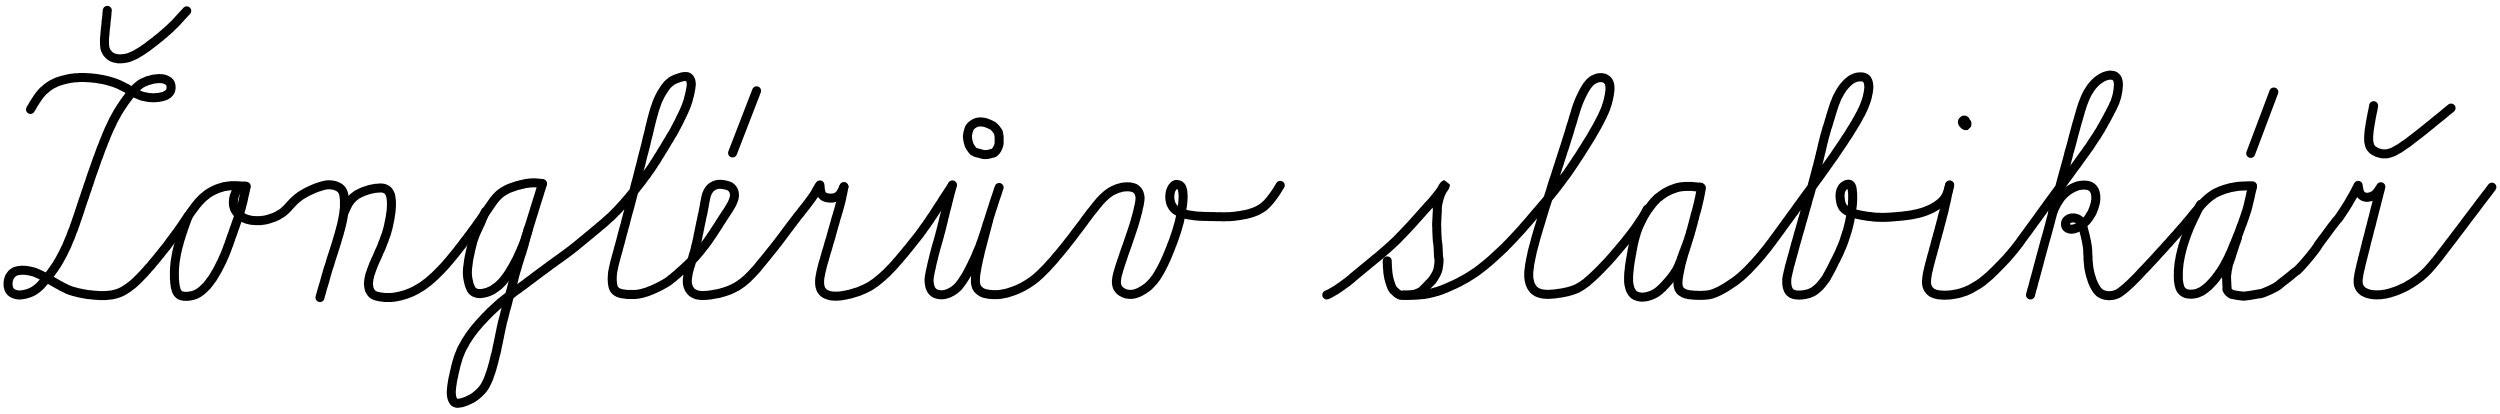 <svg xmlns="http://www.w3.org/2000/svg" width="13.9in" height="2.3in" viewBox="680 1779 16657 2726"><g stroke-width="60" fill="none" stroke="#000" stroke-linejoin="bevel" stroke-linecap="round"><path d="M5561 2783l160-414M13776 2570l-1-2-2-2-3-2-3-1-3 1-2 2-2 2-2 2-1 1-1 1-1 2v4l1 4 4 7 4 4 4 4 5 3 6 2 4-1 1-4 1-5v-8M15676 2786l154-409M10032 3732h35l19-1h18l15-1 13-1 12-1 12-1 11-1 12-2 12-2 13-3 13-3 13-3 13-4 13-3 11-4 12-4 11-4 12-5 13-5 13-6 14-6 13-6 14-6 12-6 13-6 12-6 9-6 11-5 10-6 12-6 11-7 13-8 12-8 13-8 12-8 13-9 12-9 12-9 11-9 12-9 12-10 13-11 13-11 14-12 14-13 14-13 14-13 14-13 14-13 13-12 12-13 12-12 11-11 10-11 11-11 11-12 11-12 12-13 12-13 12-13 12-14 12-14 12-13 12-14 11-13 11-13 11-13 11-13 10-12 11-12 10-12 11-13 12-14 12-14 12-15 12-16 13-15 13-17 13-16 13-16 12-17 13-16 12-17 12-16 12-16 12-16 11-17 12-17 12-18 13-19 12-19 13-19 13-20 13-21 13-20 12-20 12-19 12-19 11-18 10-18 9-16 9-15 8-14 7-13 10-19 9-18 9-17 7-16 7-15 6-14 5-13 4-13 4-11 3-10 2-10 3-9 2-10 2-11 3-12 1-11 2-12 1-11v-20l-1-8-1-7-2-7-3-7-3-6-4-6-5-5-6-4-6-4-5-3-7-2-6-1-8-1h-8l-10 1-10 2-10 4-9 4-9 4-8 6-7 6-8 7-7 9-8 9-7 11-6 10-7 11-5 10-5 9-4 9-5 10-5 10-5 11-5 12-5 12-4 11-4 11-4 11-2 7-3 8-2 8-3 10-3 10-4 12-4 13-4 15-5 17-6 18-6 19-6 22-7 23-8 24-8 26-9 29-7 20-7 22-7 22-8 24-8 26-9 27-9 28-9 29-10 29-10 31-9 31-10 31-10 31-10 31-10 31-9 30-9 29-8 28-8 26-8 26-7 24-7 23-6 22-5 20-8 29-7 26-5 25-5 23-4 21-4 20-2 18-2 16-2 15v34l1 8 1 8 1 6 2 6 2 11 4 10 4 10 5 8 5 8 5 6 5 6 6 4 5 4 7 4 7 4 8 3 9 3 9 2 9 2 9 1h10l10 1h12l12-1 14-1 13-1 13-2 12-2 11-1 11-2 11-2 12-3 13-2 12-4 12-3 12-4 11-4 10-4 10-4 9-6 11-6 10-6 11-8 10-7 11-8 9-9 10-8 9-8 8-7 8-8 9-8 9-9 10-9 9-10 10-9 9-10 9-9 9-10 9-9 8-8 8-9 8-9 8-9 9-10 9-10 8-10 9-11 9-10 8-9 8-10 7-8 7-9 9-10 9-11 9-11 9-12 9-11 9-12 9-11 8-11 8-10 7-10 7-10 7-10 8-11 7-11 7-11 8-11 7-10 6-10 7-10 6-9 6-9 6-9 7-10 7-9 7-10 7-9 7-9 7-8 6-8 7-6 8-9 8-8 10-7 10-8 10-7 10-7 9-6 9-5 10-5 10-5 11-5 11-4 11-4 11-4 11-3 9-2 10-2 9-1 11-1 10-1h45l9 1 10 1 11 1 13 1h10l5 1h1"/><path d="M11655 3158v1l-2 3-5 9-7 14-8 17-9 17-8 17-7 15-7 14-5 12-5 12-4 11-4 11-3 11-4 12-3 13-4 13-3 13-3 13-3 13-2 12-2 12-3 11-1 11-3 13-2 13-2 13-3 14-2 14-2 13-2 13-1 11-1 11-1 10-2 11v12l-1 11v38l1 7 1 9 2 9 2 8 2 8 2 7 3 6 3 6 4 7 4 6 5 6 6 6 6 4 8 4 8 3 10 3 12 2 11 1 11-1 9-1 9-1 10-3 11-3 11-4 10-4 10-5 9-5 8-5 9-7 9-7 9-9 10-8 8-9 9-9 8-9 7-8 6-7 8-9 7-9 8-9 7-10 7-9 6-10 6-8 6-9 4-9 5-9 5-10 4-10 4-11 5-10 4-11 3-11 4-10 4-10 3-10 4-11 5-11 4-13 5-12 5-13 4-13 5-12 4-12 3-11 4-12 4-12 3-13 4-13 4-14 3-13 4-13 3-12 3-12 3-11 3-10 2-11 3-11 4-12 3-11 3-12 3-11 2-10 3-10 2-9 2-9 2-10 3-11 2-12 3-14 3-15 2-13 2-10 1-4v-1M11924 3377v1l-2 5-3 11-5 15-5 16-5 16-5 14-3 12-3 11-3 10-3 11-3 11-3 11-3 12-2 12-3 12-2 11-2 10-2 10-2 9-1 10-2 10-1 10-1 10v25l1 6 2 8 2 8 4 7 4 7 5 6 6 4 6 4 7 4 8 4 9 3 9 2 8 2 9 1 10 1 10 1 11 1h11l10 1h26l10-1h10l9-1 9-1 9-1 9-2 9-2 9-3 11-4 10-4 11-5 11-5 11-6 10-5 10-6 11-6 12-8 12-8 12-8 12-8 12-8 11-8 10-8 10-8 10-8 10-9 11-10 10-10 11-10 10-10 9-10 9-9 9-10 8-8 7-8 8-9 9-10 9-10 9-11 10-11 9-12 10-12 9-11 10-12 9-12 7-10 8-10 8-10 8-12 9-12 10-13 10-14 11-15 12-16 11-16 12-16 12-17 13-17 12-17 13-18 14-18 11-16 11-16 12-16 13-18 13-18 14-19 14-19 15-20 15-21 15-21 15-21 15-20 15-21 14-20 14-19 13-19 13-18 12-17 12-17 11-15 13-20 13-19 13-19 12-18 13-19 11-18 12-17 11-17 10-17 10-16 9-14 8-14 8-12 6-12 7-11 5-10 8-15 8-14 7-14 6-13 6-13 5-12 4-11 4-10 3-9 3-9 3-10 3-11 2-12 3-12 2-11 1-10 1-10 1-8-1-11-1-11-2-10-3-9-4-8-4-6-5-4-6-4-7-3-8-2-8-1h-15l-7 1-8 1-8 2-8 3-9 4-7 4-8 4-8 6-7 6-9 8-8 8-8 9-8 9-7 9-6 9-6 9-6 10-6 11-6 11-6 11-5 11-4 11-4 10-4 8-3 9-3 9-3 10-4 11-3 11-4 11-3 12-4 11-3 12-3 10-4 11-3 12-4 13-4 13-5 14-4 15-4 14-4 14-4 13-3 14-3 13-3 9-2 10-3 10-2 12-3 12-3 13-4 14-3 15-4 16-4 17-5 18-4 18-6 20-5 21-6 22-6 23-5 18-5 19-5 20-6 21-6 22-7 23-7 24-6 25-8 25-7 26-7 26-8 26-7 25-7 26-7 24-7 23-6 23-6 21-6 20-5 19-5 18-4 16-8 28-7 25-6 23-6 20-4 19-4 16-3 14-3 12-2 10-1 8-1 7v31l2 11 2 11 3 9 3 7 3 7 5 6 5 5 6 5 6 4 6 2 7 3 7 1 9 2h10l9 1 9-1h9l11-2 10-1 11-3 10-2 9-3 9-4 9-4 9-5 9-6 8-7 8-6 6-6 7-6 7-8 7-8 7-9 7-9 7-9 7-9 5-8 5-9 5-10 6-10 5-10 6-11 6-11 5-10 5-10 5-10 4-9 5-10 6-10 5-11 5-11 6-11 5-11 5-11 4-10 4-10 5-10 4-10 4-11 5-12 4-12 4-13 4-12 4-11 3-12 4-10 3-11 3-11 3-12 3-12 3-13 3-12 2-12 2-11 3-11 1-10 2-10 2-10 1-11 1-11 2-11 1-10 1-11v-10l1-9v-41l-1-11-1-10-1-8-1-8-1-6-3-7-2-6-4-4-3-3-4-2-4-1h-5l-5 1-6 1-6 3-5 3-5 3-4 3-5 5-4 5-3 6-3 6-3 6-2 8-2 9-1 9v18l1 9 1 10 2 10 2 10 3 9 3 7 3 6 3 6 5 6 5 5 5 5 6 4 6 4 8 4 9 4 11 4 10 4 12 3 9 2 10 3 11 2 12 3 12 2 12 2 12 2 11 2 11 1 11 1 13 2 12 1 13 1h13l12 1h33l11-1h11l13-1 12-1 13-1 11-1 12-1 11-1 11-1 12-1 12-2 13-1 13-2 13-2 13-2 12-3 11-2 11-2 10-3 11-3 11-3 11-4 12-4 11-5 10-4 9-4 9-4 8-5 10-5 9-6 10-6 9-7 8-6 7-6 7-6 5-6 7-7 5-8 6-8 4-8 4-8 4-8 2-8 4-10 3-12 4-13 3-9v-2M14357 3176v-1l3-5 5-11 6-12 6-12 5-10 5-8 4-7 5-8 5-7 5-8 6-8 6-7 7-7 6-7 6-5 6-6 7-5 7-6 8-5 8-5 7-4 7-4 6-3 8-4 8-3 9-4 8-2 9-2 8-1 8-1 9-1h9l10 1 9 1 8 2 7 2 7 4 7 5 7 6 5 6 5 8 2 5 3 7 2 8 1 8 2 9v27l-2 9-1 10-3 10-3 11-3 10-4 11-4 9-3 9-4 8-5 8-5 8-5 8-5 8-5 7-5 6-5 6-7 7-7 7-7 7-8 7-8 5-8 5-8 4-9 5-9 4-10 3-9 2-8 1h-6l-5-1-6-1-5-2-5-2-4-3-4-3-2-3-2-4-2-5-1-4v-11l1-5 1-4 2-4 4-5 4-5 6-4 6-4 7-2 6-2 6-1h14l7 1 6 2 6 2 6 2 6 4 5 4 5 4 5 5 3 6 3 6 3 7 2 9 3 11 3 11 3 12 2 9 3 11 3 12 3 14 3 13 3 13 2 13 2 12 2 11 1 12 1 13v13l1 12 1 12v21l1 10 1 10 1 11 1 10 1 11 2 11 2 10 2 9 2 10 3 11 3 11 4 11 3 11 4 11 4 9 4 9 4 8 4 8 5 8 4 7 5 7 5 6 5 5 4 5 7 5 7 4 8 4 8 3 9 3 8 1 7 1 7 1h8l9-1 9-1 9-1 9-3 9-3 5-2 7-3 6-4 8-5 8-6 9-7 10-8 11-9 11-10 12-11 13-12 13-13 10-10 10-10 11-11 11-12 12-13 13-14 14-14 14-15 14-15 14-15 14-15 14-15 13-15 13-14 12-13 12-13 12-13 10-12 14-14 12-15 13-14 12-14 13-13 11-14 12-13 10-12 11-12 9-10 9-11 7-9 8-9 7-8 9-11 9-11 9-11 9-11 8-10 9-10 8-10 7-9 8-8 7-8 7-8 7-7 8-8 8-8 9-8 8-7 9-7 9-7 8-5 8-6 10-6 12-6 12-5 12-6 13-4 12-5 11-3 10-3 11-3 10-3 11-2 12-2 11-2 11-2 10-1 9-1h10l10-1h12l15-1h36"/><path d="M13670 2996v1l-1 5-3 11-3 17-5 21-5 23-4 22-5 20-4 18-4 16-3 16-4 16-4 14-4 14-3 16-5 16-4 16-5 18-4 17-5 17-5 17-4 17-5 16-4 15-4 15-3 14-5 15-4 16-4 16-5 16-4 15-4 16-4 15-4 14-3 13-3 12-2 11-3 10-3 14-2 14-2 13-1 13-1 12v11l1 9 2 9 2 6 2 6 3 6 4 6 5 6 5 6 5 4 6 5 6 3 7 3 9 4 10 2 12 3 13 1 13 1 14 1 13-1h12l11-1 10-1 12-2 12-2 12-2 13-3 12-3 12-4 11-4 11-3 10-5 12-5 11-5 12-7 12-7 12-7 12-7 11-7 10-7 10-7 9-8 10-8 10-8 10-9 11-9 10-10 10-10 10-9 9-9 9-9 8-8 7-8 9-8 8-9 9-9 9-10 10-10 9-10 8-10 9-10 8-9 8-10 7-8 7-9 8-10 8-10 8-11 9-11 9-13 9-13 10-13 10-14 10-13 10-14 11-15 10-14 9-12 9-13 10-13 10-14 11-15 11-16 12-16 12-17 13-17 12-18 13-17 13-18 13-17 12-17 12-16 12-17 12-15 12-16 11-16 12-16 12-16 12-16 12-17 12-17 13-17 13-17 12-17 12-17 12-17 12-16 11-15 10-15 10-13 9-13 8-13 8-12 10-15 9-14 10-14 8-14 9-14 8-13 7-14 8-12 6-12 6-11 6-10 5-10 5-8 4-8 6-12 6-10 5-11 6-11 5-10 5-10 4-9 4-9 4-8 3-7 3-9 3-10 3-9 3-10 2-9 2-9 1-8 2-8 1-10 1-11 1-10 1-11-1-9v-9l-2-6-1-6-2-6-3-6-4-6-4-4-4-4-5-3-6-3-7-1-7-1-9-1-9 1-9 2-9 2-9 3-9 4-10 5-10 6-10 7-11 8-10 9-9 9-8 9-7 8-7 9-6 9-7 11-7 11-7 12-6 13-6 12-5 13-5 13-3 7-3 8-3 8-3 10-3 10-4 12-4 14-4 14-5 17-5 18-6 20-6 21-6 23-7 25-7 26-7 28-8 30-9 32-6 20-5 22-6 22-7 25-7 26-8 28-8 30-9 32-9 35-10 37-11 40-12 43-12 45-13 48-13 50-14 52-15 52-14 52-14 51-13 49-12 45-11 41-10 35-7 29-7 22-4 16-3 11-1 5-1 3M15342 3126v1l-3 5-6 12-9 17-9 18-8 18-8 15-6 13-6 13-5 12-6 11-5 13-6 13-5 14-6 14-5 14-5 14-5 14-4 12-4 13-4 12-4 12-3 13-4 14-3 13-3 13-3 13-2 12-2 11-2 11-2 10-1 10-1 11-1 11-1 10-1 11v19l-1 9 1 9v21l1 10 2 11 1 10 3 10 2 8 3 8 3 6 4 7 5 5 6 6 7 5 7 4 7 3 8 2 9 1 9 1h11l12-1 13-2 12-3 12-5 12-5 9-5 10-7 10-7 11-9 11-9 10-10 10-11 10-10 9-11 9-10 6-9 7-9 7-9 7-11 8-10 7-12 7-11 7-12 6-11 6-12 6-11 6-11 6-12 5-12 6-13 7-14 6-15 6-15 6-15 7-15 5-14 6-14 5-14 6-13 5-13 5-14 5-13 5-15 6-14 5-14 5-15 5-13 4-13 4-12 3-10 4-10 4-15 4-14 3-13 3-13 3-13 3-11 2-9 2-9 2-8 1-9 3-10 2-10 3-12 3-9 1-5v-1M15588 3348l-1 3-2 5-3 8-3 10-5 12-4 13-5 16-6 18-7 21-6 21-6 16-3 10-2 6-2 3-1 4-2 5-3 10-3 16-4 19-3 23-2 15v16l1 7v12l1 18 1 20 1 10-2 3v2l3 7 8 12 12 10 7 5 3 1 4 1 11 2 20 4 17 2 12 2h6l3 1h10l16-2 24-3 22-4 17-3 12-2 7-1 5-1h5l7-2 13-4 19-8 24-10 20-10 17-9 11-7 7-4 4-3 3-3 2-2 4-3 7-6 11-9 16-12 19-15 19-15 15-13 10-8 6-5 3-1 2-1h1l3-3 6-6 12-12 17-18 21-24 17-20 16-19 13-17 11-13 8-11 6-9 5-6 4-6 4-7 4-7 6-8 8-11 11-15 13-17 15-20 16-22 20-27 16-20 10-14 6-7 3-3 1-1h1l2-3 5-6 9-13 12-18 16-24 16-25 14-23 12-21 11-19 10-17 8-16 8-14 6-13 5-9 3-5 1-3M16392 2999v2l1 9 3 13 2 12 3 9 3 7 3 5 4 5 4 4 5 4 6 4 6 2 6 2 6 1 9 1 10-2 11-2 10-4 10-5 9-5 5-5 6-6 6-8 7-9 7-11 6-9 2-4 1-1M16543 3008v1l-1 3-2 9-3 13-5 17-4 18-5 19-5 18-4 18-5 18-5 19-5 21-4 15-4 17-5 17-4 18-5 20-6 20-5 21-5 21-6 22-6 22-5 21-5 21-5 20-5 19-4 17-5 17-3 15-4 14-5 23-5 21-4 18-3 17-2 14-2 12v26l1 6 2 9 4 10 5 9 6 8 7 7 7 6 6 4 7 3 8 4 8 3 9 3 9 2 10 2 9 1 8 1h8l10 1 9-1h11l11-1 11-2 11-1 11-2 10-3 11-2 12-4 12-4 13-4 14-5 14-6 13-6 13-6 13-6 12-6 9-6 10-6 11-6 10-7 11-7 11-8 11-8 10-7 10-8 9-8 8-7 9-8 6-6 7-7 8-8 7-8 8-9 9-10 9-11 10-12 11-13 11-14 12-15 12-16 13-17 14-18 9-12 10-13 11-15 12-15 13-17 14-19 16-21 17-22 19-25 20-27 22-29 22-29 23-30 22-30 21-27 18-24 16-20 11-15 8-11 4-5 2-3M9520 3729l2-1 5-2 7-3 9-5 11-6 12-7 16-9 19-13 23-16 20-15 17-12 12-10 8-6 4-4 3-2 3-3 5-5 9-7 14-12 20-16 24-20 22-18 19-16 16-13 11-9 8-7 6-5 5-3 5-4 5-5 8-6 11-10 15-13 18-15 20-18 22-20 16-15 11-10 6-6 3-2 1-1v-1l2-3 6-5 9-10 15-15 18-19 19-20 15-16 12-13 8-9 5-5 4-5 3-4 5-5 8-9 11-12 14-16 17-19 19-21 13-15 9-9 3-4 2-2 2-1 3-4 7-8 11-13 14-17 14-17 11-15 8-11 6-9 4-7 4-7 4-7 5-6 5-6 4-1v5l-2 7-4 8-5 7-5 7-5 8-5 10-6 13-6 17-6 21-5 21-3 17-1 11-1 6v4l1 4v6l-1 11-1 17-1 22-1 21-1 16v18l1 5v25l1 21 1 21 1 17 1 11 1 6v4l1 4 1 6 1 11 1 16 1 20 1 23 1 16 1 7 1 3 1 3v20l-2 19-3 19-2 12-2 6v2l-1 2-2 5-5 11-9 17-10 16-8 11-4 6-3 3-3 3-6 6-9 9-13 14-13 13-8 8-4 4-1 2-2 2-4 3-9 6-15 7-15 6-12 4-6 1-3 1h-10l-11 1-17 1h-27l-6 1-3 1-3 1-5-1-10-4-14-9-13-12-9-8-4-5-2-3-2-3-4-7-6-15-8-24-6-22-4-21-3-20-1-18-2-17v-16l-1-13v-12M7268 3227v1l-1 4-3 11-5 18-6 24-7 26-7 27-7 26-6 23-5 20-5 18-4 16-3 14-3 14-4 15-3 14-3 15-3 14-3 13-2 13-2 13-2 11-2 11-1 9-1 8v8l-1 11v20l1 9 2 9 2 7 2 7 4 6 4 7 7 7 8 7 10 7 10 5 11 4 9 2 11 2 11 2 13 1 13 1h26l13-1 10-1 10-2 11-2 12-2 12-3 13-4 12-4 12-4 12-4 12-5 10-4 10-5 11-5 12-6 12-7 12-7 13-8 12-8 13-9 12-9 12-9 11-10 10-9 11-10 10-10 11-11 12-12 12-12 11-13 12-13 12-13 11-12 10-13 10-12 10-11 9-11 9-11 9-11 10-12 9-11 9-12 10-13 10-12 10-13 10-13 9-12 9-13 10-12 9-12 9-12 9-12 10-13 10-14 10-14 11-14 11-15 11-15 12-14 11-14 10-13 10-12 10-12 8-10 9-9 11-12 11-10 11-10 11-9 10-7 10-7 10-5 8-5 8-3 7-3 9-4 9-3 9-2 9-3 9-2 9-1 8-1h8l8-1 8 1h9l9 2 8 2 8 2 7 3 6 4 7 6 7 7 6 10 4 10 3 12 2 11v8l-1 10-1 11-2 11-2 12-3 12-3 12-2 12-2 8-2 8-3 9-2 10-3 11-4 12-3 13-4 13-4 14-5 15-5 15-5 15-5 15-5 15-6 17-6 18-6 18-7 19-7 20-7 19-6 19-6 18-6 17-5 15-5 15-4 13-5 16-4 15-4 13-3 13-2 11-1 10-1 8-1 7 1 6v5l1 9 2 8 3 9 4 7 5 7 5 6 6 5 7 6 8 4 9 5 9 3 8 3 9 1 9 1h20l10-2 10-2 8-3 9-3 9-4 10-5 10-6 10-5 9-7 9-6 7-5 7-6 7-7 7-7 8-8 7-8 7-8 6-9 7-8 6-9 5-9 6-9 6-11 7-11 6-12 6-11 6-12 6-12 5-11 5-11 5-10 5-12 5-12 5-12 5-12 5-13 5-12 4-12 5-11 4-11 4-10 4-11 4-12 4-12 4-12 4-12 4-12 3-11 3-10 3-11 3-10 3-10 3-11 2-12 3-11 2-12 2-10 2-11 2-9 2-9 1-11 2-10 2-12 1-11 1-11 1-10v-9l1-9v-9l-1-9v-9l-1-10-1-8-2-8-2-7-2-5-3-6-5-6-5-4-5-3-5-1-5-1-5-1h-4l-5 1-4 2-5 3-3 3-4 5-5 5-4 7-4 8-3 8-2 8-2 8-1 10-1 10v10l1 10 1 8 2 8 2 9 3 8 4 8 4 7 4 6 5 6 6 7 8 6 9 6 10 5 10 5 9 4 10 3 12 3 12 3 14 3 14 2 13 2 13 2 11 1 11 1 12 1h13l13 1h26l12 1h34l11 1h37l13 1 12-1h25l11-1 12-1 13-1 13-2 15-2 14-2 14-3 14-2 12-3 12-3 11-3 11-4 10-3 10-4 10-4 10-5 9-5 9-5 8-5 7-5 7-5 7-7 8-7 8-8 7-8 7-8 6-7 5-7 5-6 6-8 5-7 5-7 5-7 4-6 4-6 4-6 4-7 6-10 7-11 4-7 1-1M7210 2576h-1l-5 1-10 1-11 3-12 6-14 9-11 11-5 7-2 3-1 3-3 8-5 16-3 17-1 9-1 4 1 5 1 9 3 18 5 17 3 10 3 4 2 4 5 8 9 13 7 8 5 5 1 1h1l3 1 6 2 12 4 14 3 10 3 7 2 4 1 5 1 7 1h11l16-2 12-3 10-3 6-1 3-1 3-1 2-1 3-2 4-4 7-7 7-10 7-15 4-11 2-8 1-6v-43l-3-19-2-10-1-3-2-3-5-7-10-14-12-12-7-6-4-2-4-2-8-4-16-7-17-6-13-3-12-1-8-1h-6M7026 2996v1l-1 4-3 10-4 15-5 18-5 19-5 19-4 17-4 14-3 14-3 12-3 12-4 12-3 13-3 13-3 13-4 14-3 14-3 14-4 14-3 13-3 13-3 11-3 12-4 13-3 14-4 13-4 15-4 14-4 14-4 14-4 13-3 12-3 11-3 12-3 11-3 12-3 13-3 12-3 12-3 12-2 11-2 9-2 10-3 10-2 11-2 11-2 11-2 11-1 10-1 9v10l1 9 1 9 2 10 2 10 4 10 4 9 5 7 6 7 6 5 7 5 9 4 10 3 11 2 10 1h11l10-1 8-2 9-2 9-3 10-4 9-5 10-5 9-6 9-6 8-7 8-7 8-8 7-9 8-10 8-11 8-12 8-12 8-13 8-13 7-14 7-13 6-12 6-12 7-13 6-14 7-14 7-15 7-15 6-15 6-15 6-14 6-13 5-13 4-13 5-13 5-13 4-14 5-14 5-15 5-15 4-14 5-15 4-15 5-14 5-14 4-13 4-14 5-14 5-17 6-18 7-21 7-23 8-24 8-23 7-21 5-16 3-9 2-4v-1M6143 2996v2l1 8 1 13 1 11 2 9 2 7 1 5 2 4 3 5 3 4 4 4 4 4 5 3 5 2 7 3 9 2 10 1 10 1h10l8-1 8-2 8-2 8-3 7-5 7-5 5-5 5-7 6-9 6-12 7-14 4-9 1-2M2971 3185v-1l2-5 4-9 5-11 5-10 4-9 4-8 3-6 4-8 5-7 6-8 6-8 7-7 7-8 8-6 8-6 6-5 8-5 9-4 9-5 10-4 10-5 10-3 11-4 9-3 10-3 12-3 12-2 13-3 14-1 12-1 12-1 10 1 9 1 7 2 6 3 6 3 6 4 5 4 4 5 4 6 3 6 3 6 3 7 1 7 2 8 1 9 1 9 1 11v33l-1 12-1 11-1 12-2 12-2 13-2 15-3 15-3 14-3 15-3 14-3 13-4 13-3 12-4 13-5 13-5 13-4 14-6 13-5 13-4 12-5 11-4 10-5 10-5 11-4 11-5 11-5 11-5 11-5 10-4 10-4 9-4 9-4 11-5 12-4 12-4 12-4 11-4 11-2 10-2 9-2 9-1 9-1 8-1 9v9l1 7 1 8 1 6 2 9 3 9 5 8 5 8 6 7 7 6 6 3 6 3 8 3 9 2 8 2 9 2 8 1 9 1 8 1 8 1h40l11-1 10-1 9-2 10-1 11-3 12-2 12-4 12-3 13-4 11-4 12-5 11-4 10-5 11-5 11-6 12-7 12-7 12-7 12-8 11-8 10-8 10-7 9-7 8-8 9-7 9-9 10-8 9-9 10-10 9-9 9-9 8-8 8-9 8-8 9-10 9-10 9-11 10-11 9-11 10-12 9-11 9-11 8-10 8-10 8-10 8-11 9-11 9-11 8-12 9-12 9-11 8-10 7-10 7-9 7-9 6-9 7-10 8-10 7-9 7-10 7-10 6-9 6-9 7-8 6-9 6-9 7-10 7-10 7-11 7-10 7-10 7-9 5-9 6-8 7-10 6-9 7-10 7-10 7-9 7-8 6-7 7-7 6-6 7-7 8-6 8-6 9-6 9-5 8-5 9-5 9-4 10-4 11-4 12-4 11-4 12-4 11-3 10-2 10-3 11-2 11-3 11-2 11-1 11-2h9l9-1h17l10 1 11 1 12 1 10 1 5 1h1M2312 3005h-1l-7 1-10 1-9 2-8 3-6 4-4 5-5 5-4 7-5 8-4 8-3 8-3 8-3 8-2 10-2 11-1 11v21l2 10 2 8 3 9 4 9 6 9 5 8 7 8 5 5 6 5 7 6 8 5 8 5 9 5 9 3 9 4 10 2 11 3 11 2 13 1 13 1h35l10-2 11-1 11-2 12-3 11-3 11-4 9-3 10-3 9-4 9-4 10-5 9-6 10-5 9-6 8-6 8-7 7-6 8-8 8-8 8-9 8-9 8-8 7-8 8-8 7-7 8-7 9-8 10-7 10-8 11-7 10-6 11-6 9-5 9-5 11-5 11-5 11-5 11-5 11-4 10-4 10-3 9-3 10-3 11-3 10-2 10-2 10-1h10l9 1 8 1 8 1 9 2 9 3 9 4 8 4 8 5 6 6 6 5 4 7 4 7 3 8 3 9 2 10 1 10 1 10 1 9v45l-1 13-2 14-1 12-2 13-2 11-2 11-2 12-3 13-3 14-3 13-4 14-3 13-4 13-3 13-4 12-4 14-4 13-4 15-5 15-4 14-5 15-4 13-4 13-4 12-4 12-4 12-4 13-4 13-4 14-4 13-5 14-4 13-4 13-3 13-4 11-3 12-4 14-4 15-5 17-6 19-6 21-5 19-5 16-3 11-1 4v1"/><path d="M3915 3173l-1 1-3 7-6 14-7 17-7 15-5 14-5 11-5 10-4 9-4 8-4 10-5 9-4 10-5 11-4 10-4 10-3 9-4 10-3 10-3 11-3 11-3 12-3 12-3 13-3 12-2 12-3 11-2 11-2 10-2 11-2 11-1 12-2 12-1 11-2 11v10l-1 9v20l1 11 1 11 2 11 2 10 2 9 2 9 2 8 3 9 4 9 4 9 4 8 5 6 6 6 6 4 7 4 9 3 9 2 10 1h10l7-1 8-1 9-2 9-2 10-3 9-3 8-4 8-3 8-4 8-5 8-6 9-6 8-6 8-6 8-7 6-6 7-7 7-8 7-8 7-9 8-10 7-10 7-10 7-10 5-8 5-9 6-10 7-11 6-11 6-12 6-11 6-11 6-11 5-11 5-11 5-11 6-12 5-12 5-13 6-13 5-13 5-12 4-12 4-12 4-12 4-12 5-13 4-13 4-14 4-14 4-13 4-13 4-12 3-11 4-12 3-11 4-12 4-12 4-13 3-12 4-12 4-12 3-11 4-11 3-11 4-12 4-13 5-15 5-18 6-18 5-17 4-12 2-6v-1"/><path d="M4199 3291v1l-2 6-3 12-5 18-5 19-4 18-5 16-3 14-4 12-3 12-4 11-3 12-4 12-5 13-4 14-4 14-5 14-4 14-4 14-4 14-4 13-4 13-4 14-4 15-4 17-4 16-5 17-4 17-4 17-5 16-4 15-4 16-4 15-4 15-4 16-4 16-5 17-5 17-4 17-4 16-4 16-4 15-4 14-3 14-3 14-3 13-3 15-3 14-3 15-3 15-3 15-3 15-3 14-3 13-3 13-2 13-3 13-3 13-4 13-3 14-4 15-3 14-4 14-4 13-3 13-4 12-3 11-4 11-4 11-4 12-4 11-5 12-5 11-5 10-5 10-5 9-5 8-5 7-7 9-8 9-9 9-9 9-10 8-9 8-10 7-9 6-9 5-10 5-11 5-10 5-11 4-9 3-9 3-8 2-7 1-7 1-7 1h-6l-6-1-5-2-5-2-4-3-4-5-4-7-4-8-3-9-2-10-1-9-1-8v-17l1-10 1-10 1-10 1-10 2-9 1-10 2-11 2-12 3-12 3-13 2-12 3-12 3-12 2-9 2-10 3-11 3-11 3-11 4-12 3-12 4-11 4-11 5-11 4-11 5-12 6-12 7-13 8-13 7-14 8-13 9-13 8-13 8-11 7-10 8-10 8-11 9-11 9-11 10-11 9-11 10-11 10-10 9-10 9-10 9-9 9-9 9-9 9-10 11-9 10-10 11-10 11-10 11-10 10-9 11-9 10-8 11-9 10-8 11-8 11-9 13-9 12-10 13-10 14-9 13-10 12-9 13-9 12-9 12-9 11-9 12-8 13-10 13-10 13-10 14-10 13-10 14-10 13-9 12-10 12-8 11-9 11-8 12-8 12-9 12-9 13-9 13-9 13-10 13-9 12-9 12-9 12-9 12-9 11-9 12-9 12-10 13-11 14-11 13-11 14-11 13-11 12-10 13-10 11-10 11-9 11-9 11-9 11-10 11-9 12-10 12-10 12-11 11-10 11-10 11-9 10-10 10-10 9-10 11-10 10-11 11-12 11-12 12-13 11-13 12-14 11-12 10-13 10-12 10-12 8-10 9-11 8-11 9-11 9-12 10-12 9-12 9-13 9-12 9-11 8-12 7-10 8-11 7-10 8-12 8-12 7-12 9-12 8-13 7-13 8-12 8-12 6-12 7-10 6-10 6-9 6-11 7-11 6-11 7-11 7-11 6-11 6-10 6-10 6-9 5-9 5-9 5-10 5-10 6-10 5-11 6-10 5-11 5-9 4-10 5-9 4-9 5-9 4-10 5-10 4-10 5-11 4-10 4-10 3-9 3-9 4-11 3-12 3-12 4-13 2-12 3-11 1-10 2-8 2-11 1-9 1-10v-8l-1-7-1-6-1-5-2-5-2-4-3-5-3-4-3-3-4-3-4-2-6-2h-15l-9 1-10 2-9 3-7 2-8 3-9 3-9 3-9 5-9 4-8 5-7 6-7 5-7 7-8 8-7 9-7 9-6 9-6 9-5 9-6 8-5 10-6 10-5 12-6 12-5 12-5 12-4 13-4 11-4 11-4 13-4 14-4 14-4 15-4 15-4 15-3 14-4 14-2 10-3 10-2 12-3 12-3 13-4 14-4 16-4 17-4 19-5 19-5 20-6 22-6 23-6 24-4 18-5 19-6 21-5 22-6 23-6 24-7 25-7 26-6 26-7 27-7 27-7 27-7 26-7 25-7 25-6 23-6 23-5 21-6 20-5 19-7 25-6 24-6 23-6 22-6 21-5 20-5 18-5 17-4 16-4 14-3 12-3 11-2 10-2 9-3 14-3 14-2 12-1 12-1 11v10l-1 8 1 8v9l1 10 1 10 2 9 2 9 3 7 3 6 4 6 6 6 6 5 7 4 7 4 8 2 9 3 10 2 11 1 11 2 12 1h49l10-1 11-1 9-2 10-2 10-2 11-4 12-3 12-4 11-5 12-4 11-5 9-4 9-4 10-5 11-5 10-5 11-6 10-6 10-5 9-6 9-5 8-6 8-6 8-7 9-6 9-8 8-7 9-7 8-7 7-7 8-7 8-7 8-7 9-8 9-9 10-9 10-9 9-9 10-10 9-9 9-10 8-8 8-9 8-10 9-10 9-11 9-11 9-12 9-11 9-11 8-12 8-10 7-11 8-11 7-11 8-11 8-12 8-13 8-12 8-12 8-12 7-12 7-11 7-10 6-10 8-12 7-11 8-12 8-12 8-12 7-12 6-10 6-10 5-9 4-8 4-10 4-10 3-10 2-9 1-9v-7l-1-7v-6l-3-8-3-8-4-7-5-6-5-5-5-5-6-3-7-3-8-3-8-2-8-2-7-1-8-2h-7l-9-1h-8l-8 1-7 1-7 2-7 2-7 4-7 4-7 4-5 5-6 5-5 7-5 7-5 9-4 9-4 9-2 7-2 9-2 9-2 10-2 10-2 10-2 10-1 10-2 9-2 10-2 11-2 11-2 11-3 10-2 11-2 9-2 10-2 10-3 12-2 12-3 12-2 13-3 12-2 13-3 10-2 11-2 13-3 13-3 14-3 14-4 14-3 13-3 13-3 13-4 12-4 13-4 14-4 14-4 14-4 14-4 13-4 12-3 11-3 11-3 12-2 12-2 13-2 11-1 12v19l1 8 2 10 3 9 4 10 4 8 5 7 5 6 5 5 6 5 7 4 7 4 8 3 7 3 6 1 7 1 7 1 9 1h18l9-1h10l8-1 9-1 10-1 10-2 11-2 11-2 12-2 11-2 10-3 10-3 11-3 10-3 11-4 12-4 12-5 11-5 12-6 11-6 10-5 9-6 10-7 10-7 10-7 10-9 10-8 10-9 9-9 9-9 8-8 8-8 7-8 7-8 8-8 8-9 8-10 7-9 8-10 8-9 7-9 8-9 6-8 7-8 7-9 7-9 8-10 9-11 8-10 9-11 8-10 8-10 7-10 8-9 7-10 8-10 8-11 8-10 8-11 9-12 8-11 8-11 8-10 7-10 7-9 6-8 8-10 7-10 8-10 8-10 7-10 8-10 8-9 7-9 6-9 7-8 7-9 6-8 8-9 7-10 7-9 7-10 7-9 6-8 6-8 5-8 6-8 6-9 6-11 6-11 7-12 6-10 3-5v-1M883 2493v-1l3-5 7-10 8-15 10-16 9-14 9-13 7-11 8-10 7-9 7-8 8-9 9-8 10-8 10-9 11-8 11-7 11-7 11-5 12-6 9-4 10-4 11-3 12-4 12-3 12-3 13-3 13-3 13-2 12-1 12-2h12l11-1 12-1h26l13 1 14 1h13l13 2 13 1 11 1 12 2 10 2 13 2 12 2 13 3 13 3 12 3 12 4 12 3 11 4 10 3 9 4 11 4 11 5 11 6 11 5 11 6 11 5 9 6 9 5 8 4 9 5 10 6 10 5 9 5 10 4 9 4 9 4 8 3 10 3 10 2 10 2 11 2 10 2h10l9 1h19l10-1 10-1 10-1 10-2 8-2 8-2 10-3 9-5 9-5 8-7 6-7 5-7 3-9 2-10v-10l-1-11-3-10-4-8-5-5-5-5-7-4-8-4-9-4-9-2-9-2h-9l-9-1-10 1-11 1-11 1-12 2-10 3-10 3-10 2-9 3-8 4-10 4-9 4-9 5-8 5-8 6-7 6-7 6-8 7-8 8-9 10-8 10-9 10-8 11-9 11-5 8-7 8-6 9-7 9-7 11-7 11-8 11-7 11-7 11-7 11-6 11-6 11-6 11-6 11-7 12-6 13-6 14-7 14-7 14-6 14-6 14-6 14-5 13-5 13-5 11-5 12-4 12-5 13-6 13-5 14-5 14-5 14-5 15-6 13-5 14-4 13-5 13-4 13-5 13-5 14-5 14-5 14-5 15-5 15-5 16-5 15-6 15-4 15-5 14-5 13-4 13-4 13-5 14-5 14-5 15-5 15-5 15-5 16-5 15-5 15-5 14-4 13-5 13-4 12-4 13-5 12-4 13-5 14-6 13-5 14-5 14-5 13-6 13-5 12-5 12-4 11-5 11-6 11-5 11-6 12-5 12-7 11-6 12-6 11-6 11-6 10-6 10-5 9-8 11-7 11-8 11-8 11-8 12-9 11-8 10-8 10-7 9-7 8-7 8-7 8-7 8-7 8-8 8-8 7-8 7-8 6-7 5-8 5-11 6-11 5-13 5-13 4-13 3-12 2-12 2h-18l-8-1-8-2-7-2-8-3-6-3-6-4-6-4-4-5-4-5-4-7-3-8-2-9-2-9v-19l1-9 1-8 3-8 2-8 4-8 5-7 5-7 5-6 6-5 6-4 6-4 7-3 8-2 9-2 9-1 8-1 8-1 9 1h16l9 2 9 1 10 2 8 2 9 2 7 2 10 3 11 5 10 4 10 5 9 4 8 4 8 4 7 4 9 4 8 5 9 5 9 5 7 4 8 4 9 6 10 5 10 6 10 6 10 5 9 5 8 5 9 4 10 5 10 5 10 5 11 4 10 4 11 3 9 3 10 2 10 3 12 3 11 2 13 3 12 2 11 2 11 2 11 1 11 1 11 1 11 2h12l11 1 12 1h42l9-1 10-1 10-1 11-1 10-2 11-3 10-2 10-4 10-3 9-4 9-4 9-5 10-6 11-7 11-7 10-8 11-8 10-8 10-9 9-8 8-7 7-8 9-8 8-9 9-9 9-9 9-10 9-10 9-10 8-10 9-9 8-9 8-10 8-10 9-10 9-11 9-11 9-12 10-11 8-11 9-11 8-10 7-9 8-9 8-11 8-11 8-11 8-11 9-11 8-11 8-11 7-10 8-10 7-10 7-10 7-10 8-11 8-12 8-12 8-12 8-11 7-11 7-10 7-9 6-10 7-9 7-10 7-9 7-10 7-9 7-9 7-8 6-8 7-7 8-8 8-9 10-9 10-8 10-8 10-8 10-6 10-6 9-5 10-5 11-5 11-5 11-4 10-3 10-3 9-3 9-2 9-1 9-2 10-1 10-1 9-1h36l12 1 14 1 15 1h13l7 1h1M1395 1833v1l-1 4-1 11-1 16-2 19-3 21-1 19-2 17-2 14-1 13-1 11-1 11-1 12-1 11-1 12v33l1 9 1 9 1 8 2 8 4 8 4 9 6 9 7 8 7 7 9 7 9 5 9 4 8 2 9 2 9 2 10 1h11l12-1 11-1 11-2 11-2 10-3 11-4 11-5 12-5 12-6 12-7 13-8 12-7 12-8 11-8 11-7 11-8 11-9 12-9 12-9 12-9 12-10 11-9 11-8 9-8 9-8 9-7 8-8 9-7 8-8 9-7 8-8 8-8 7-7 8-7 7-7 7-7 7-8 8-9 10-11 11-12 12-13 11-12 8-8 3-4 1-1M6303 3008v1l-1 5-2 10-3 15-3 16-4 16-2 13-3 12-2 10-3 10-2 9-3 10-3 11-3 11-3 11-4 12-3 11-3 11-4 11-3 11-3 11-3 12-4 13-4 14-4 14-4 14-4 15-4 13-3 14-4 12-4 13-4 13-4 14-4 15-4 14-5 15-4 13-3 13-4 12-3 12-3 11-4 11-3 11-3 12-3 11-2 11-3 10-2 9-2 9-1 8-2 9-2 10-1 9-1 9v25l1 7 1 9 3 10 3 9 5 9 6 8 6 6 6 5 7 4 8 4 8 3 10 3 10 3 10 1 10 1h27l11-1 11-1 12-2 11-2 12-2 11-3 11-2 12-3 12-4 13-4 14-4 14-5 14-6 14-6 13-6 12-6 12-6 10-6 9-6 10-7 11-7 10-8 10-8 11-9 9-8 10-8 8-8 9-8 8-7 9-9 9-10 10-10 10-10 10-11 10-11 9-11 9-10 9-10 8-10 8-9 9-11 9-10 9-11 9-12 10-11 9-12 8-10 8-10 8-10 6-8 7-8 7-9 7-9 8-10 8-10 8-12 9-11 8-13 9-12 10-13 9-14 8-11 8-12 9-14 10-14 11-17 12-19 14-22 16-23 15-25 16-24 15-23 12-18 9-14 5-8 3-3v-1M16495 2468v1l-1 5-2 12-3 16-4 17-3 17-3 14-2 13-2 11-2 10-2 13-2 13-2 13-2 13-1 13-1 12-1 11v29l1 9 2 9 2 8 2 8 3 6 3 6 6 7 6 7 8 6 9 5 9 5 9 4 7 2 7 2 8 2 9 2h29l10-2 6-2 8-2 8-3 9-3 10-5 11-6 12-7 13-7 13-9 14-10 15-10 16-11 11-9 12-9 13-10 14-11 17-13 18-14 20-16 22-18 24-19 25-21 25-20 24-19 21-18 16-13 12-10 7-5 3-3"/><path d="M1933 3206v1l-2 5-4 10-5 14-6 16-5 15-5 13-4 12-3 10-4 10-3 11-4 10-3 12-4 12-4 12-3 13-3 12-4 11-2 11-3 11-2 11-3 10-2 12-2 12-2 12-2 11-2 12-1 11-1 10-1 10-1 10v10l-1 10v52l1 9 1 9v10l2 10 1 11 2 10 3 10 2 8 3 8 3 6 4 6 4 4 5 5 5 4 6 3 7 2 6 1 8 2h25l11-1 11-2 10-2 10-3 10-3 9-5 10-5 10-7 10-7 10-9 10-9 9-9 9-9 6-8 7-8 7-10 7-10 8-10 7-11 7-11 6-11 6-10 6-10 6-11 5-10 6-12 6-12 7-13 6-13 5-13 6-12 5-12 5-12 4-10 4-11 4-11 4-11 5-12 4-13 5-13 4-12 4-13 5-12 4-11 4-12 4-12 4-12 5-12 4-13 5-14 5-14 5-14 4-13 5-13 4-13 3-12 4-11 3-14 4-14 4-15 4-17 4-20 5-21 4-18 3-14 1-6v-1"/></g></svg>